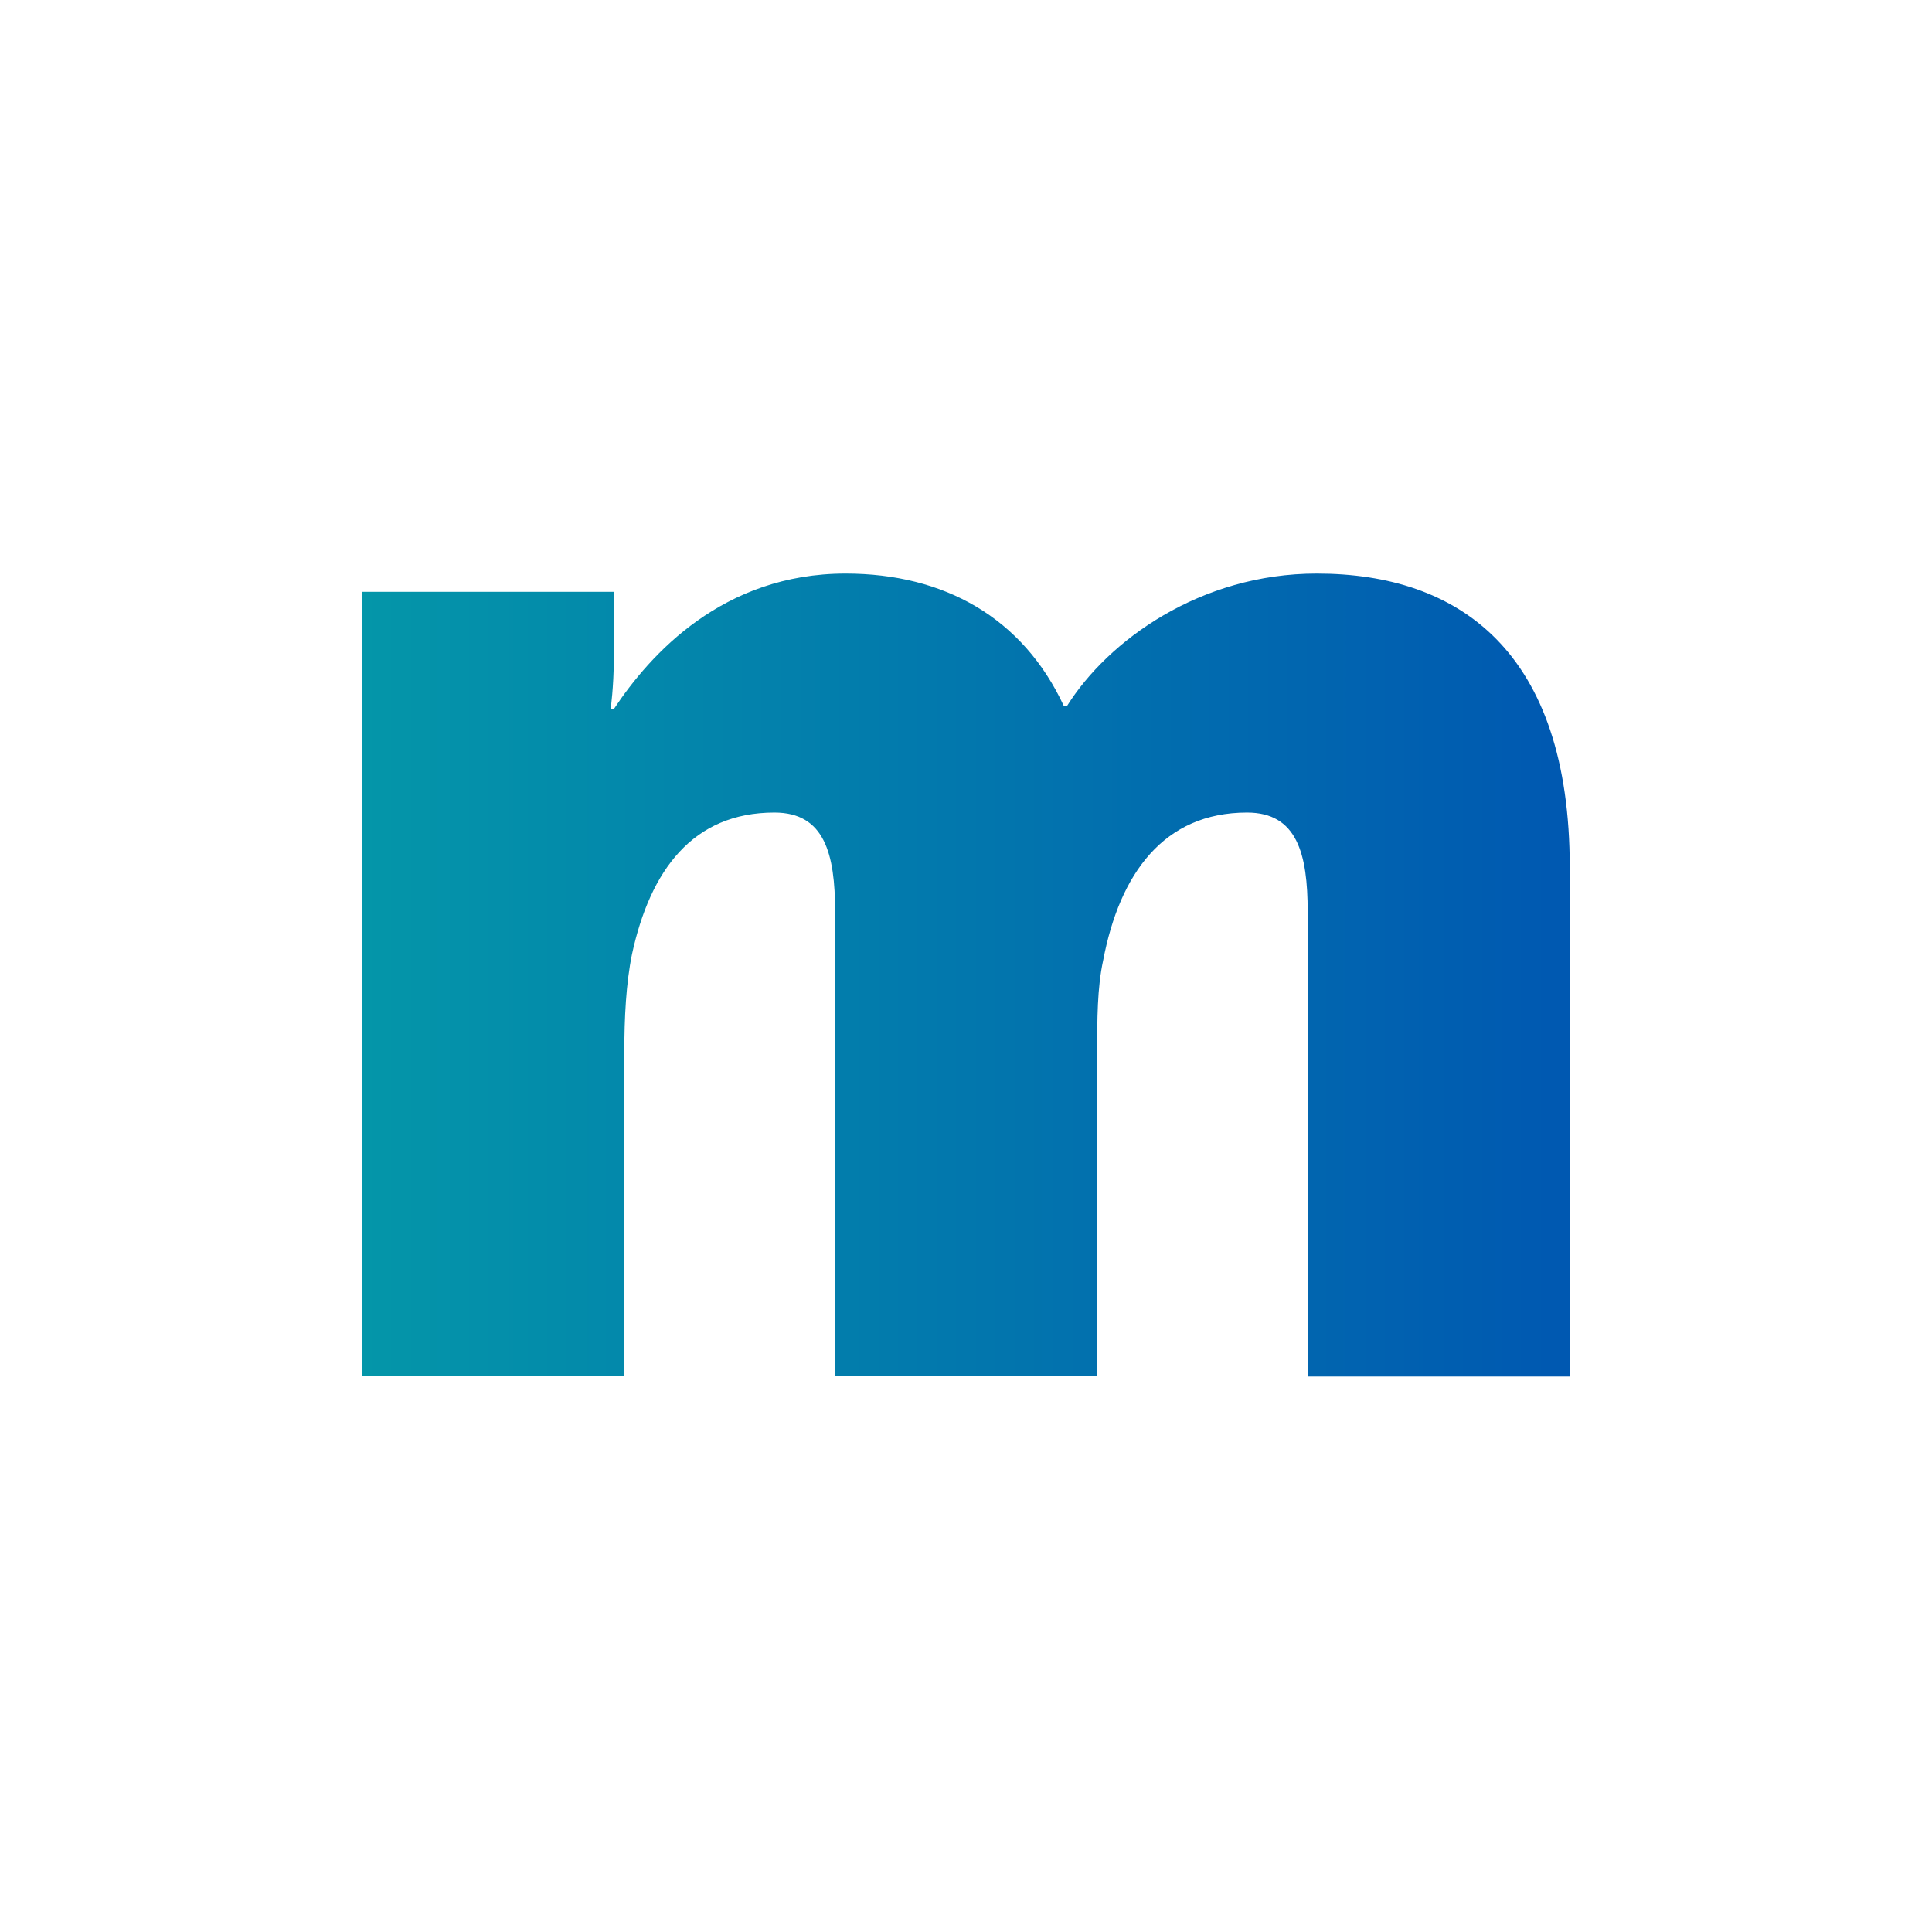 <svg width="128" height="128" viewBox="0 0 128 128" fill="none" xmlns="http://www.w3.org/2000/svg">
<rect width="128" height="128" fill="white"/>
<path d="M24 39.208H40.664V43.756C40.664 45.474 40.457 46.983 40.457 46.983H40.664C43.08 43.341 47.892 38 56.026 38C62.556 38 67.765 40.925 70.483 46.776H70.69C73.408 42.435 79.522 38 87.241 38C96.677 38 104 43.152 104 57.476V91.201H86.637V60.401C86.637 56.57 85.939 53.834 82.618 53.834C77.107 53.834 74.182 57.873 73.087 63.629C72.691 65.44 72.691 67.573 72.691 69.687V91.182H55.328V60.401C55.328 56.57 54.63 53.834 51.308 53.834C45.892 53.834 43.08 57.665 41.872 63.214C41.476 65.138 41.363 67.46 41.363 69.668V91.163H24V39.208Z" fill="url(#paint0_linear)"/>
<defs>
<linearGradient id="paint0_linear" x1="104" y1="64.699" x2="24" y2="64.699" gradientUnits="userSpaceOnUse">
<stop stop-color="#0058B1"/>
<stop offset="1" stop-color="#0496A9"/>
</linearGradient>
</defs>
</svg>
